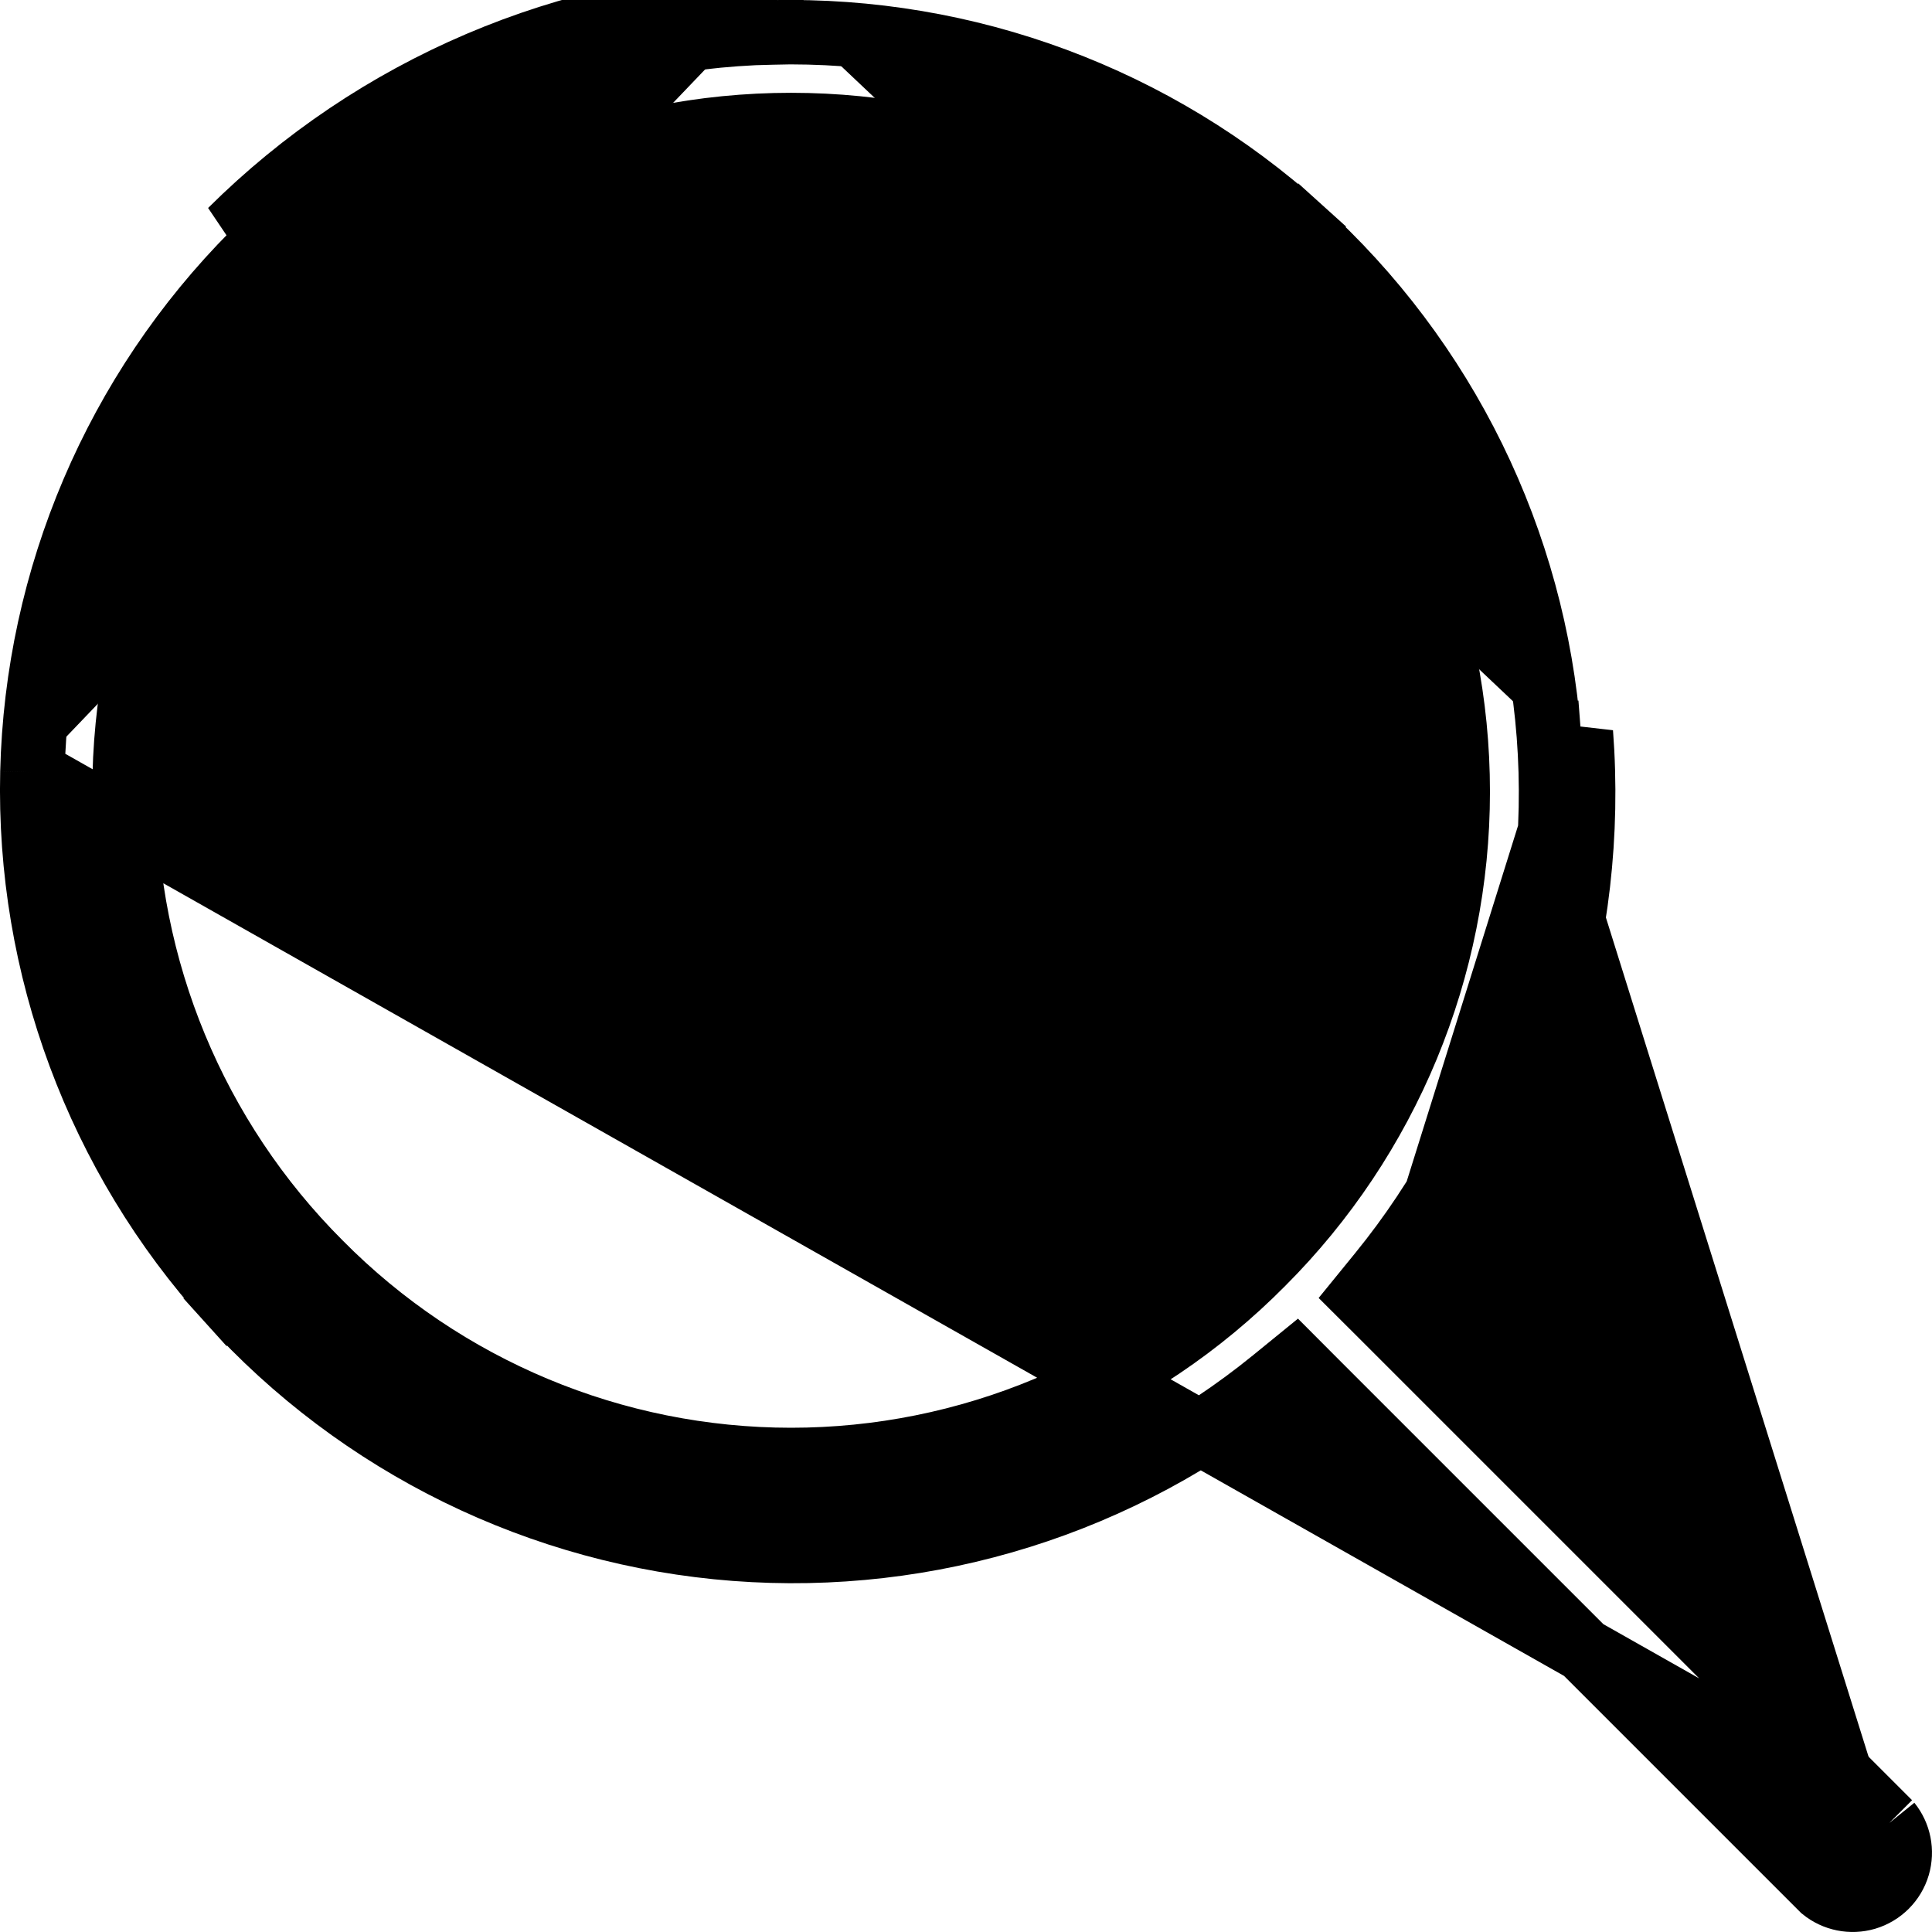 <svg width="30" height="30" viewBox="0 0 30 30" fill="none" xmlns="http://www.w3.org/2000/svg">
<path d="M29.337 28.307L21.469 20.439L21.149 20.12L21.434 19.77C23.344 17.423 24.28 14.432 24.05 11.415M29.337 28.307L0.503 11.99M29.337 28.307C29.488 28.494 29.538 28.744 29.47 28.976C29.4 29.213 29.214 29.399 28.976 29.47C28.744 29.538 28.493 29.488 28.305 29.335L20.439 21.469L20.12 21.149L19.77 21.434C17.423 23.344 14.432 24.28 11.415 24.05C8.398 23.819 5.584 22.44 3.554 20.196L3.183 20.531L3.554 20.196C1.524 17.952 0.432 15.015 0.503 11.99M29.337 28.307L0.503 11.99M24.05 11.415L24.548 11.377M24.05 11.415L24.548 11.377M24.05 11.415C23.819 8.398 22.44 5.584 20.196 3.554L20.531 3.183L20.196 3.554C17.952 1.524 15.015 0.432 11.99 0.503L11.978 0.003M24.548 11.377C24.788 14.522 23.813 17.639 21.822 20.086L24.548 11.377ZM11.978 0.003L11.99 0.503C8.965 0.575 6.083 1.804 3.938 3.938C1.804 6.083 0.575 8.965 0.503 11.99M11.978 0.003C8.825 0.078 5.82 1.36 3.584 3.584L11.978 0.003ZM4.964 4.974L4.964 4.974C3.022 6.915 1.932 9.549 1.933 12.295C1.933 15.04 3.024 17.673 4.966 19.614C6.899 21.569 9.534 22.67 12.284 22.67C15.034 22.67 17.67 21.569 19.603 19.614C21.544 17.673 22.636 15.04 22.636 12.295C22.637 9.549 21.547 6.915 19.605 4.974C17.664 3.032 15.03 1.941 12.284 1.941C9.539 1.941 6.905 3.032 4.964 4.974Z" fill="black" stroke="black"/>
</svg>
